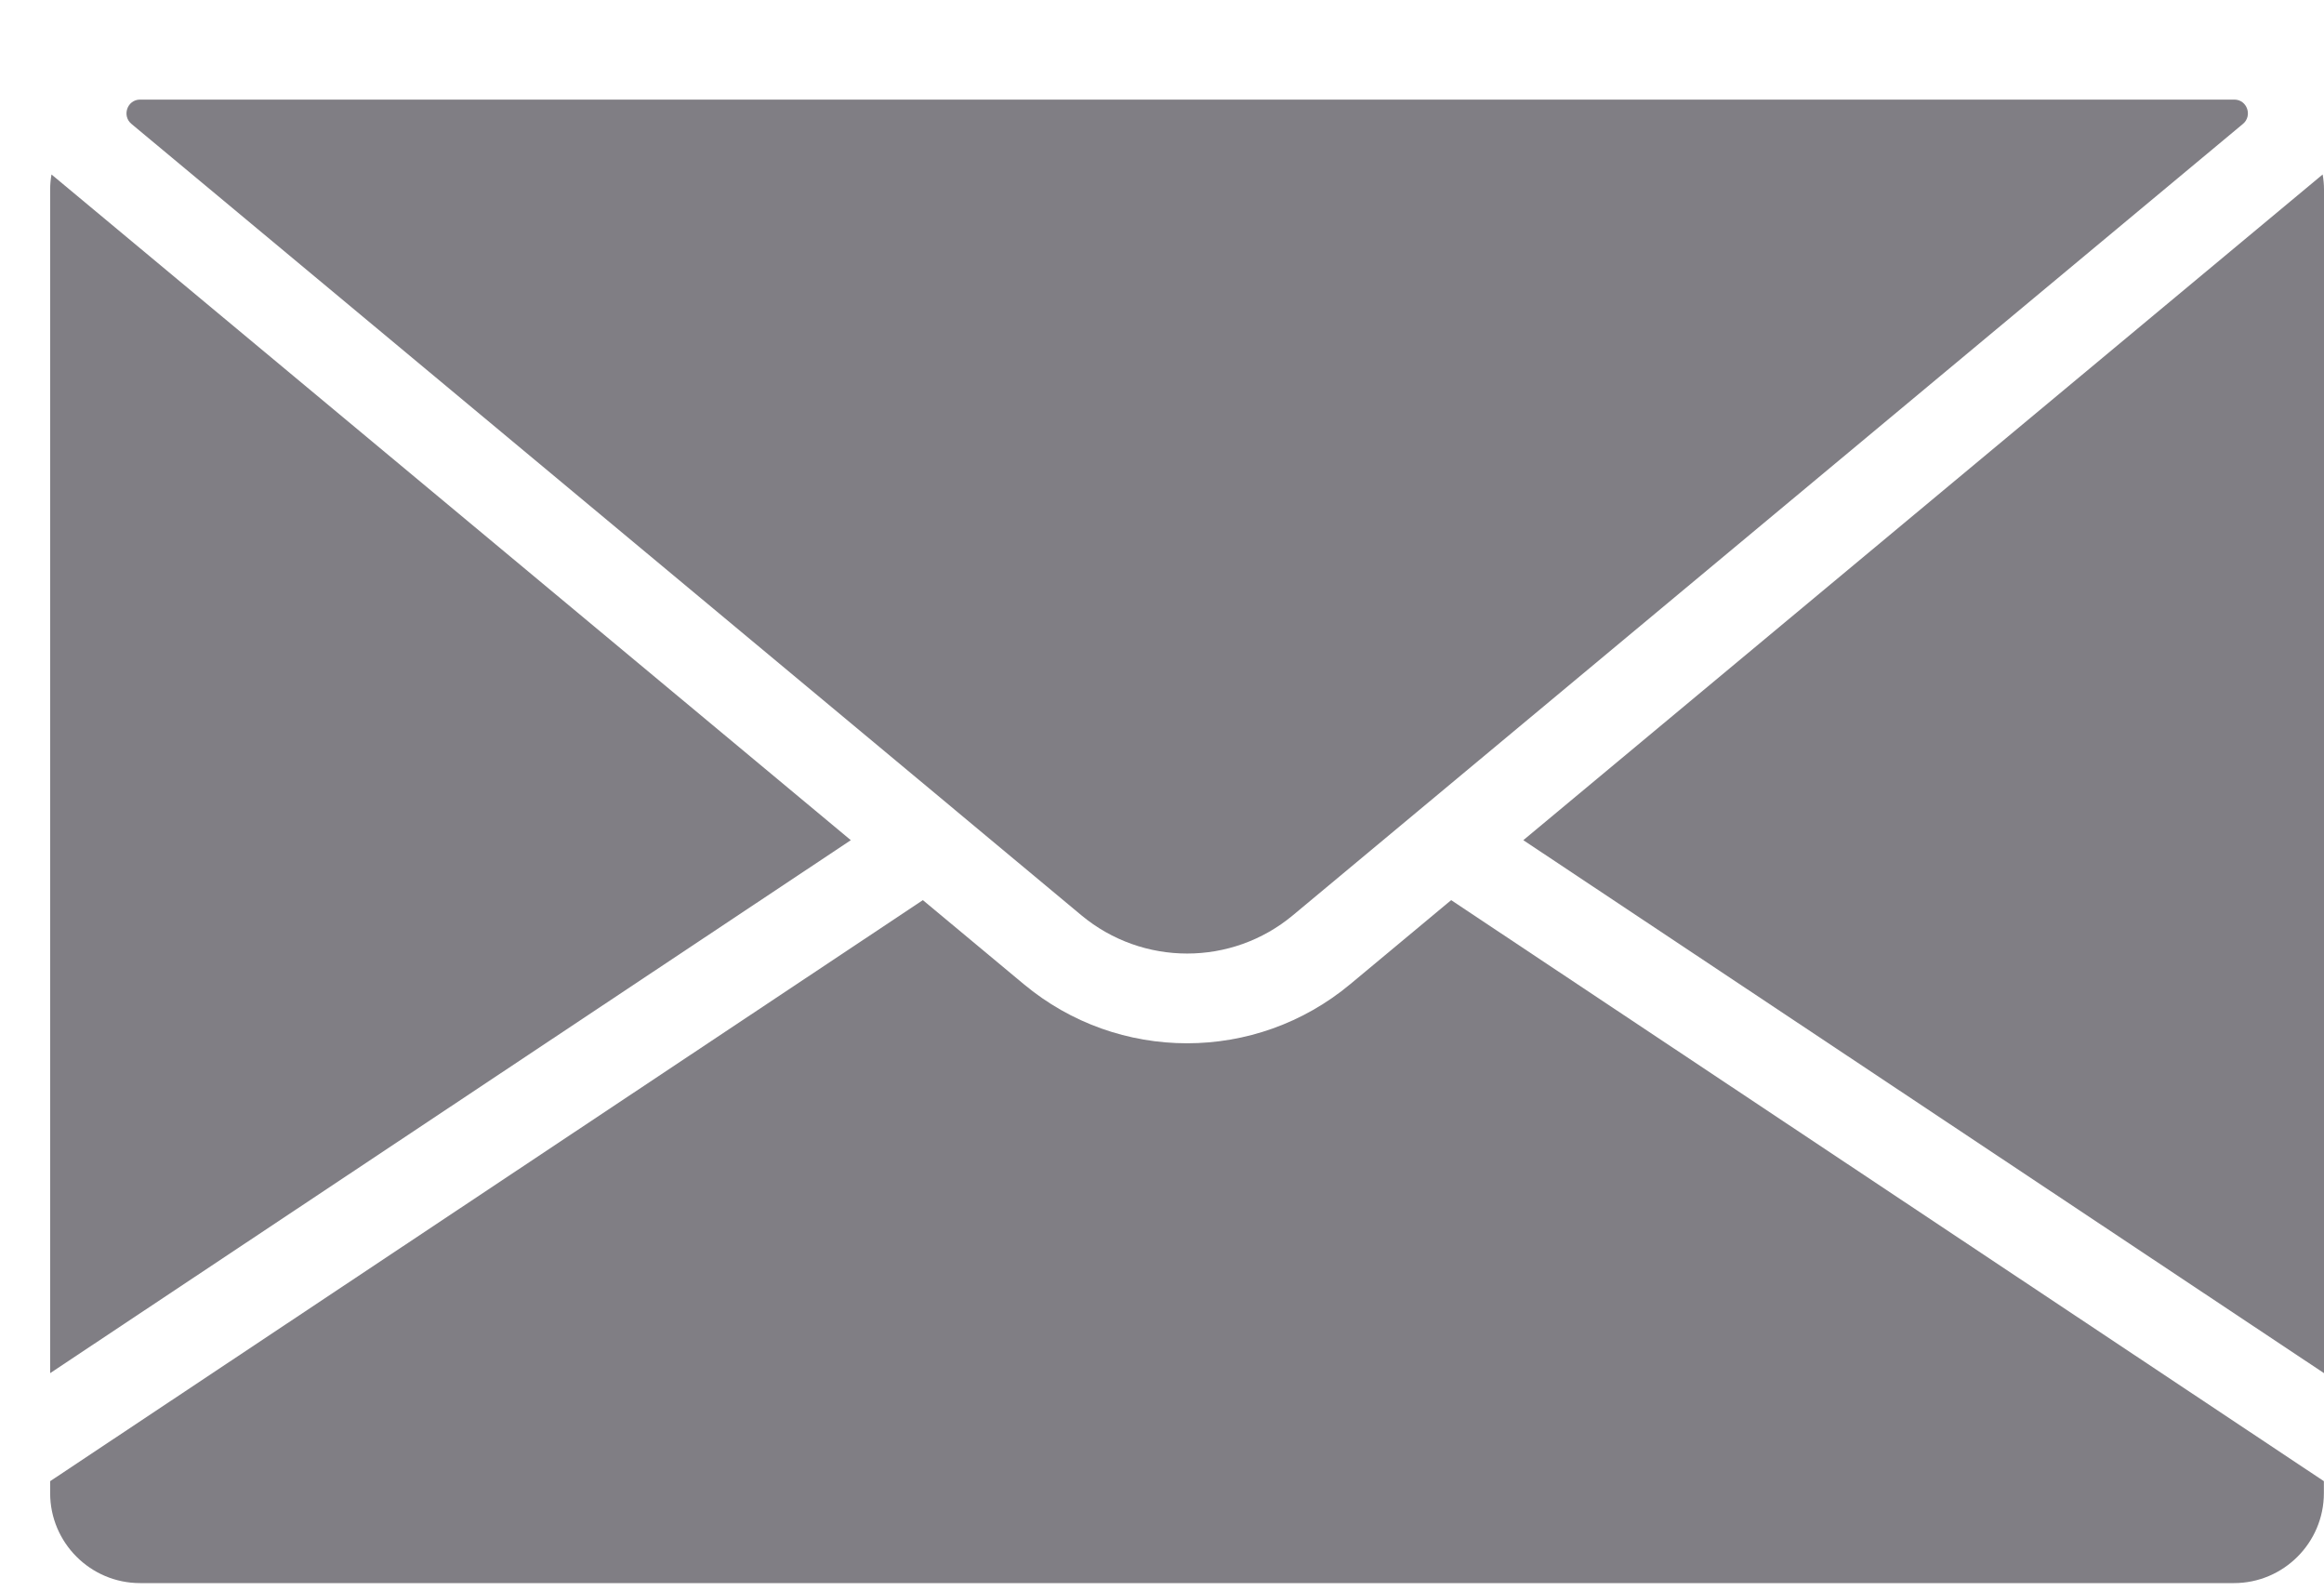 <svg width="19" height="13" viewBox="0 0 19 13" fill="none" xmlns="http://www.w3.org/2000/svg">
<path d="M18.989 1.426L12.454 6.867L19 11.223V1.548C19 1.507 18.996 1.466 18.989 1.426Z" fill="#807E84"/>
<path d="M11.864 7.357L11.04 8.043C10.653 8.366 10.179 8.527 9.705 8.527C9.23 8.527 8.756 8.366 8.369 8.043L7.545 7.357L0.41 12.106V12.204C0.41 12.609 0.74 12.939 1.145 12.939H18.264C18.669 12.939 18.999 12.609 18.999 12.204V12.106L11.864 7.357Z" fill="#807E84"/>
<path d="M18.268 0.814C18.267 0.814 18.266 0.814 18.265 0.814H1.146C1.146 0.814 1.145 0.814 1.144 0.814C1.04 0.815 0.995 0.947 1.075 1.013L7.802 6.615C7.802 6.616 7.803 6.616 7.804 6.617L8.84 7.48C9.342 7.898 10.07 7.898 10.571 7.48L18.337 1.013C18.417 0.947 18.372 0.815 18.268 0.814Z" fill="#807E84"/>
<path d="M0.421 1.426C0.414 1.466 0.41 1.507 0.41 1.548V11.223L6.956 6.867L0.421 1.426Z" fill="#807E84"/>
</svg>
